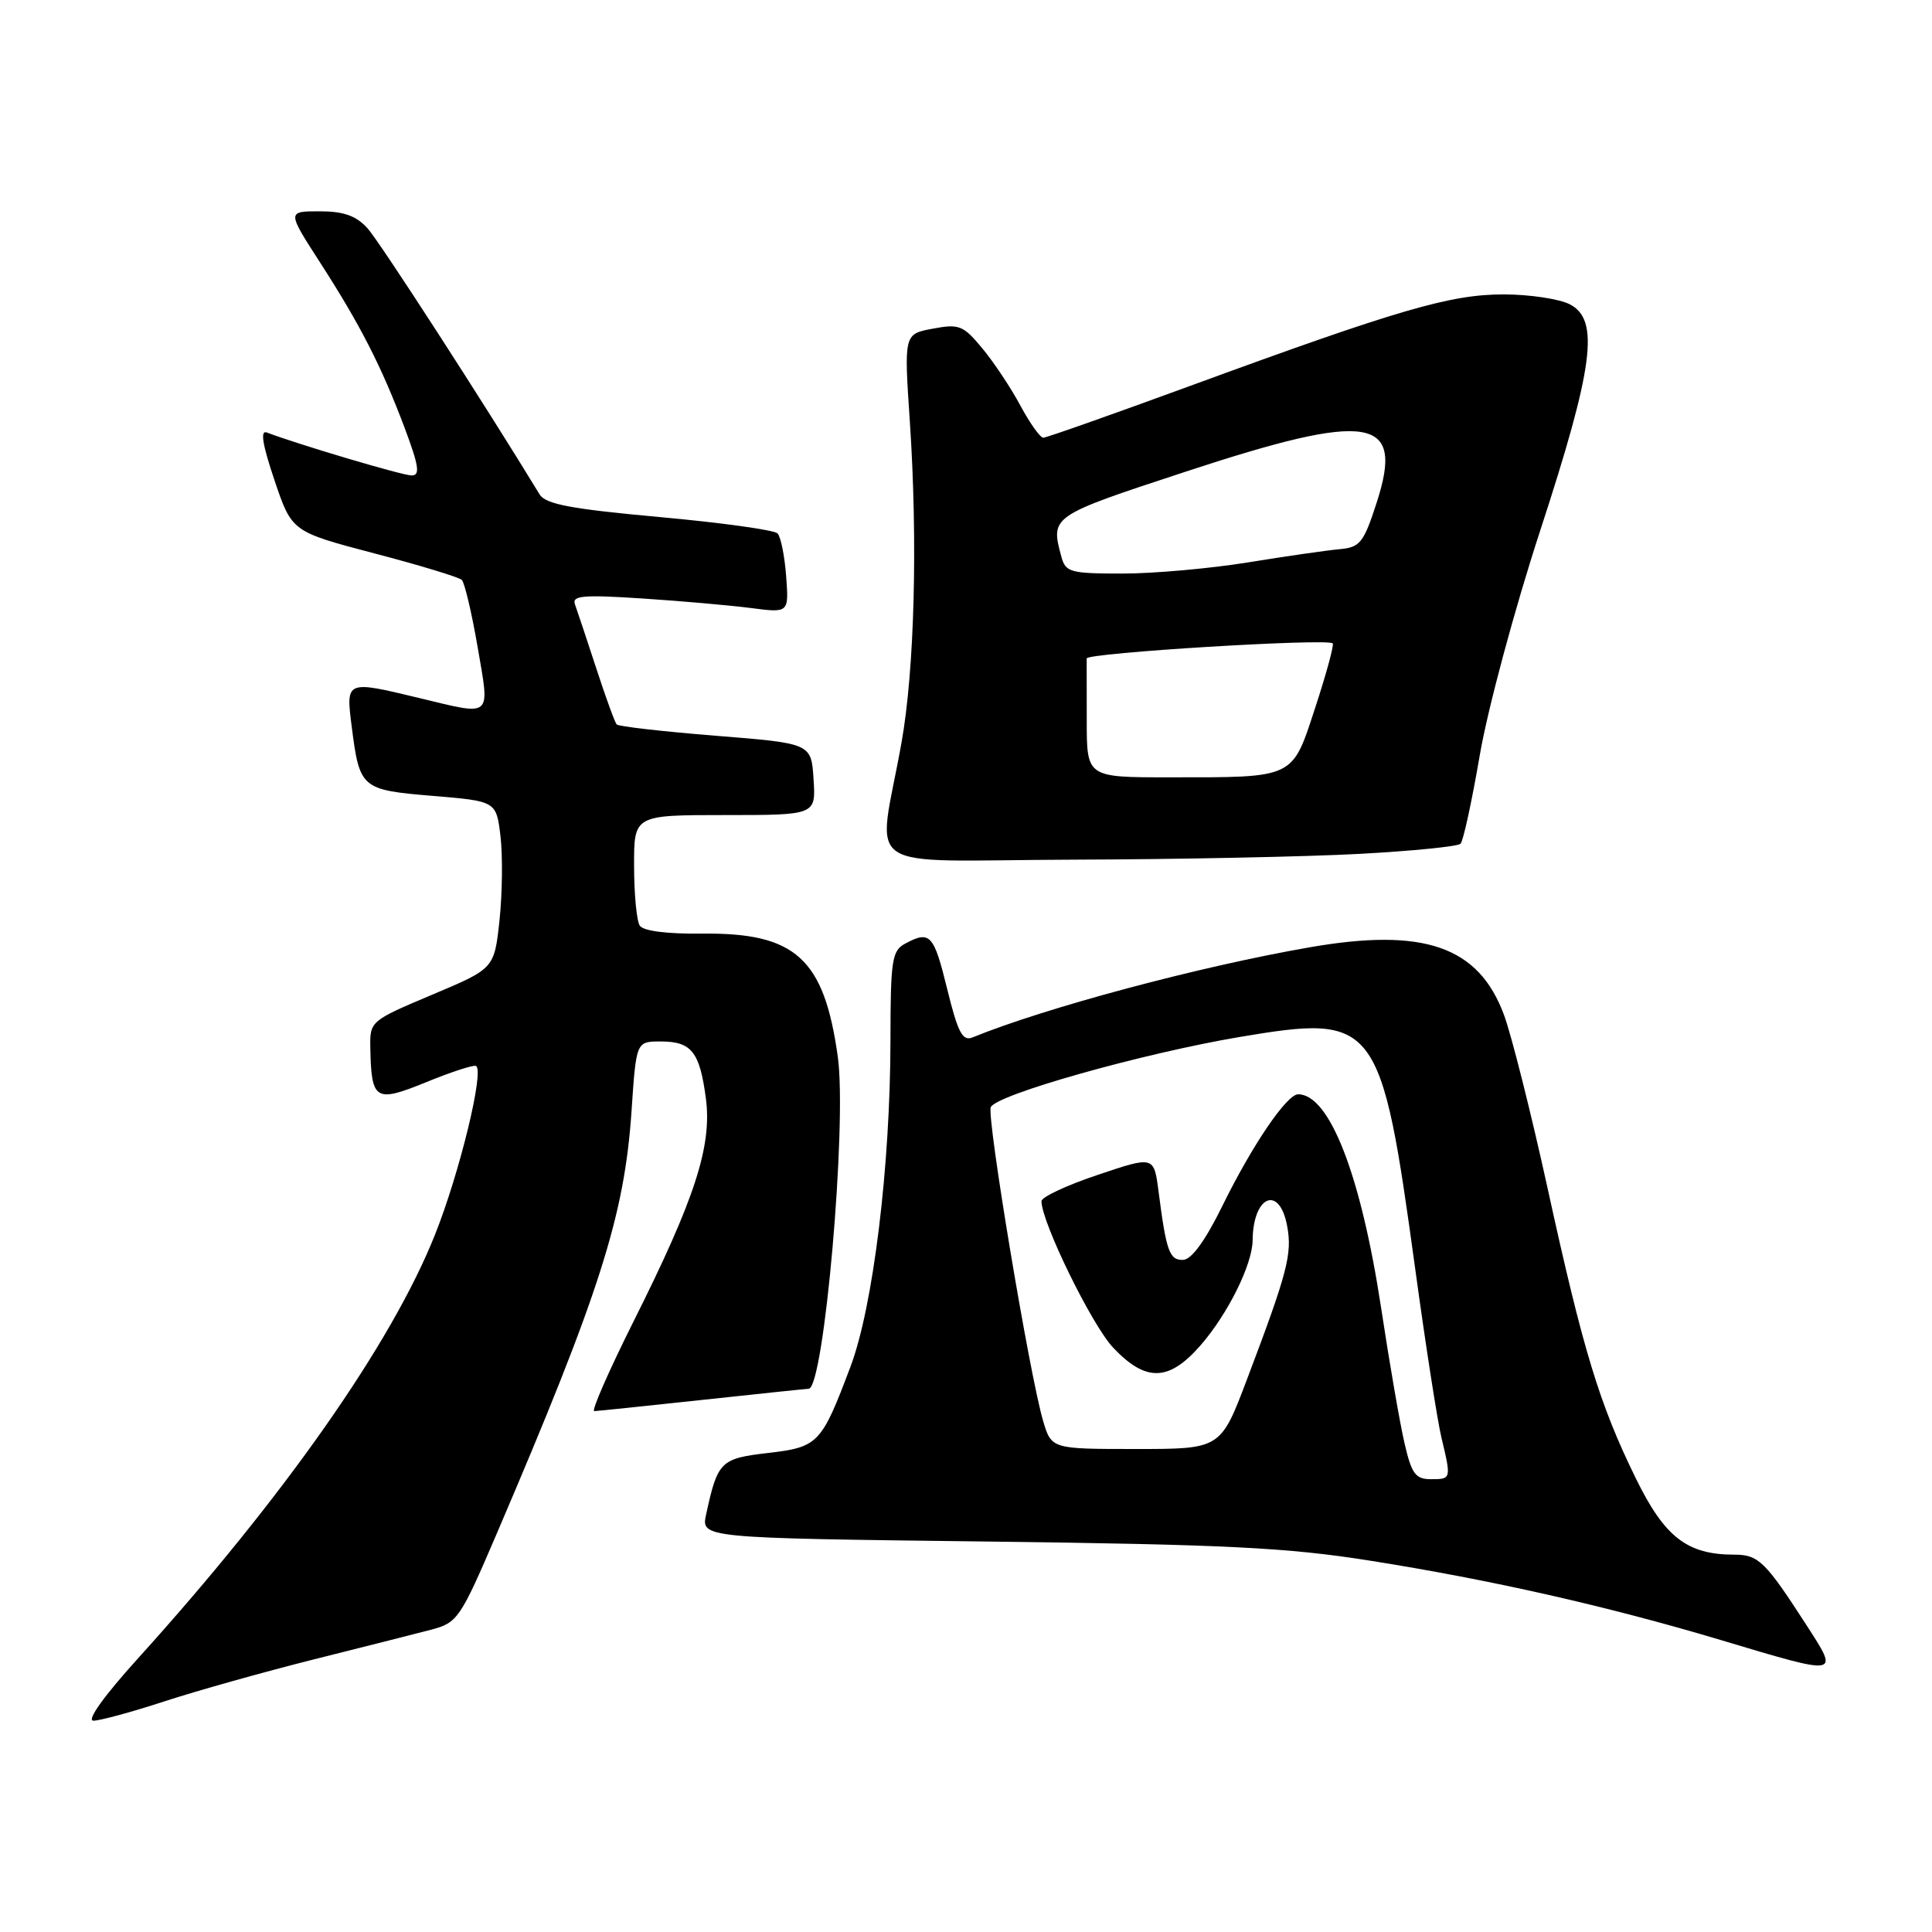 <?xml version="1.0" encoding="UTF-8" standalone="no"?>
<!DOCTYPE svg PUBLIC "-//W3C//DTD SVG 1.1//EN" "http://www.w3.org/Graphics/SVG/1.1/DTD/svg11.dtd" >
<svg xmlns="http://www.w3.org/2000/svg" xmlns:xlink="http://www.w3.org/1999/xlink" version="1.1" viewBox="0 0 256 256">
 <g >
 <path fill="currentColor"
d=" M 21.72 225.46 C 26.00 224.06 34.90 221.56 41.50 219.90 C 48.10 218.25 55.14 216.46 57.14 215.94 C 60.62 215.02 60.99 214.49 65.81 203.24 C 79.48 171.32 82.74 161.11 83.68 147.25 C 84.30 138.00 84.30 138.00 87.53 138.00 C 91.63 138.00 92.71 139.36 93.53 145.52 C 94.37 151.84 92.09 158.85 83.94 175.11 C 80.67 181.65 78.33 186.99 78.74 186.98 C 79.16 186.97 85.58 186.30 93.00 185.50 C 100.42 184.70 106.79 184.03 107.15 184.02 C 109.19 183.96 112.26 148.96 111.01 140.00 C 109.19 126.98 105.41 123.56 93.00 123.71 C 88.36 123.76 85.22 123.36 84.77 122.65 C 84.36 122.02 84.02 118.46 84.02 114.75 C 84.00 108.00 84.00 108.00 96.05 108.00 C 108.11 108.00 108.11 108.00 107.80 103.25 C 107.50 98.50 107.50 98.50 94.82 97.49 C 87.85 96.93 81.95 96.26 81.71 95.99 C 81.47 95.72 80.24 92.35 78.99 88.50 C 77.73 84.65 76.47 80.87 76.19 80.09 C 75.75 78.92 77.23 78.79 85.08 79.30 C 90.26 79.64 96.76 80.21 99.52 80.57 C 104.53 81.22 104.53 81.22 104.17 76.36 C 103.97 73.69 103.46 71.13 103.03 70.68 C 102.60 70.23 95.56 69.25 87.38 68.51 C 75.64 67.44 72.29 66.81 71.50 65.51 C 64.21 53.53 50.28 31.99 48.70 30.25 C 47.18 28.58 45.54 28.00 42.35 28.00 C 38.04 28.00 38.04 28.00 42.39 34.75 C 47.75 43.07 50.53 48.50 53.61 56.68 C 55.51 61.75 55.70 63.00 54.54 63.00 C 53.33 63.00 39.50 58.89 35.36 57.31 C 34.46 56.96 34.77 58.90 36.37 63.63 C 38.67 70.45 38.67 70.45 49.58 73.32 C 55.59 74.89 60.81 76.48 61.19 76.84 C 61.56 77.20 62.51 81.21 63.29 85.75 C 64.92 95.25 65.37 94.86 55.50 92.48 C 45.83 90.15 45.82 90.15 46.60 96.25 C 47.65 104.49 47.85 104.67 57.35 105.46 C 65.76 106.16 65.76 106.16 66.32 110.83 C 66.62 113.40 66.56 118.39 66.19 121.92 C 65.50 128.34 65.50 128.34 57.25 131.81 C 49.05 135.27 49.00 135.31 49.07 138.89 C 49.21 145.83 49.73 146.14 56.46 143.40 C 59.73 142.06 62.70 141.09 63.06 141.24 C 64.23 141.72 60.92 155.39 57.62 163.65 C 51.87 178.06 37.61 198.38 18.28 219.75 C 13.79 224.71 11.43 228.00 12.38 228.00 C 13.23 228.00 17.44 226.86 21.72 225.46 Z  M 239.31 215.25 C 233.91 206.89 233.00 206.00 229.81 206.00 C 223.55 206.00 220.58 203.70 216.75 195.88 C 211.92 186.03 209.76 178.91 205.06 157.43 C 202.88 147.50 200.28 137.16 199.28 134.46 C 195.91 125.39 188.67 122.88 173.50 125.53 C 158.90 128.07 138.57 133.51 128.87 137.46 C 127.54 138.00 126.93 136.84 125.51 131.06 C 123.73 123.80 123.24 123.26 119.93 125.04 C 118.19 125.97 118.00 127.23 117.99 137.79 C 117.98 154.50 115.70 173.13 112.69 181.10 C 108.83 191.34 108.43 191.75 101.74 192.53 C 95.48 193.26 95.09 193.64 93.57 200.65 C 92.88 203.80 92.88 203.80 130.69 204.26 C 162.39 204.65 170.60 205.06 181.50 206.79 C 197.54 209.33 212.94 212.81 228.00 217.31 C 243.98 222.09 243.75 222.13 239.31 215.25 Z  M 180.19 113.14 C 187.17 112.76 193.17 112.16 193.53 111.80 C 193.89 111.44 195.03 106.18 196.07 100.11 C 197.11 94.01 200.69 80.69 204.09 70.29 C 211.18 48.57 211.99 42.37 208.00 40.32 C 206.62 39.61 202.71 39.02 199.30 39.01 C 192.20 39.00 185.40 40.98 157.74 51.12 C 147.42 54.90 138.65 58.00 138.24 58.00 C 137.83 58.00 136.47 56.09 135.21 53.75 C 133.96 51.41 131.69 48.00 130.17 46.17 C 127.64 43.11 127.10 42.89 123.60 43.55 C 119.78 44.26 119.78 44.26 120.56 55.88 C 121.62 71.74 121.18 88.75 119.45 98.43 C 116.30 116.06 113.30 114.01 142.12 113.91 C 156.08 113.87 173.21 113.52 180.19 113.14 Z  M 186.11 191.25 C 185.50 188.64 184.10 180.55 183.00 173.27 C 180.32 155.68 176.17 145.00 172.01 145.00 C 170.50 145.00 165.91 151.77 161.99 159.75 C 159.72 164.38 157.89 166.90 156.77 166.94 C 154.96 167.00 154.54 165.84 153.51 157.84 C 152.90 153.17 152.90 153.17 145.45 155.68 C 141.35 157.05 138.00 158.62 138.00 159.16 C 138.00 161.94 144.66 175.55 147.48 178.55 C 151.81 183.14 154.85 183.08 159.03 178.32 C 162.67 174.16 165.95 167.58 165.98 164.33 C 166.04 158.42 169.53 156.97 170.55 162.43 C 171.25 166.14 170.61 168.58 165.24 182.75 C 161.74 192.00 161.74 192.00 150.53 192.00 C 139.32 192.00 139.32 192.00 138.21 188.25 C 136.41 182.12 130.74 148.13 131.28 146.72 C 131.91 145.07 151.35 139.59 164.23 137.41 C 182.43 134.35 182.99 135.09 187.54 168.26 C 188.91 178.29 190.47 188.30 191.00 190.50 C 192.31 195.99 192.31 196.00 189.60 196.00 C 187.56 196.00 187.04 195.29 186.11 191.25 Z  M 144.00 95.50 C 144.00 91.38 143.99 87.66 143.99 87.25 C 143.97 86.51 175.89 84.56 176.59 85.25 C 176.79 85.45 175.75 89.26 174.29 93.72 C 171.17 103.25 171.69 103.00 154.88 103.00 C 144.00 103.00 144.00 103.00 144.00 95.50 Z  M 140.63 73.75 C 139.19 68.39 139.20 68.38 157.07 62.51 C 181.61 54.44 186.13 55.17 182.41 66.62 C 180.69 71.93 180.21 72.53 177.50 72.77 C 175.85 72.92 170.39 73.70 165.38 74.52 C 160.36 75.33 152.87 76.00 148.74 76.00 C 141.80 76.00 141.19 75.83 140.63 73.75 Z "/>
</g>
</svg>
